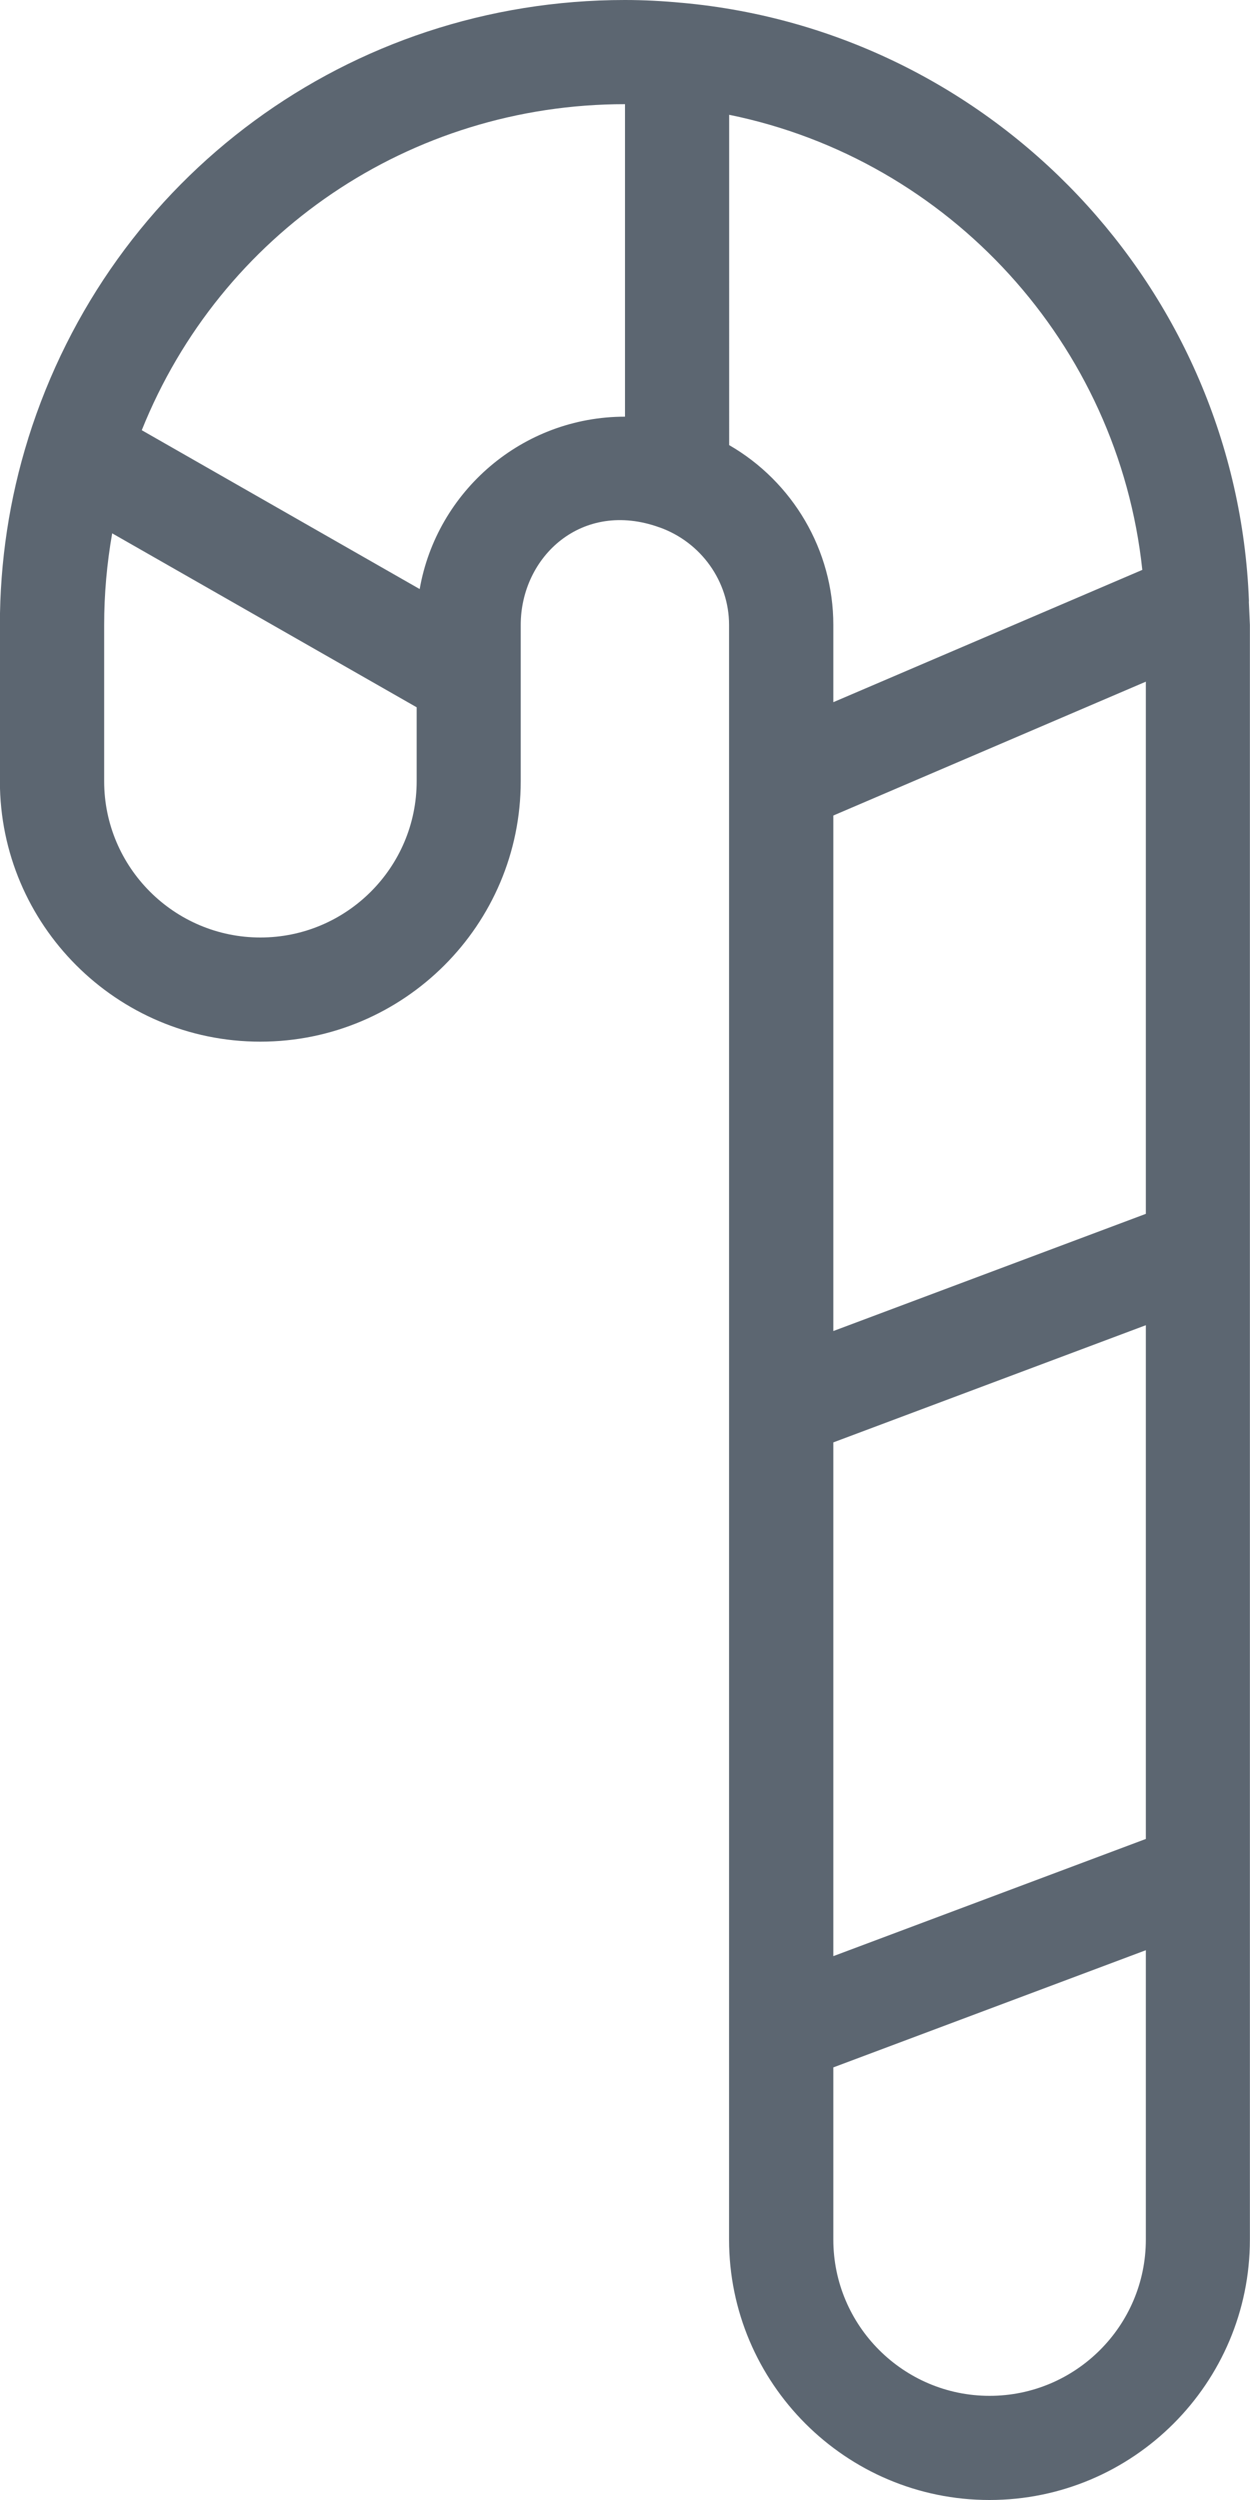 <svg xmlns="http://www.w3.org/2000/svg" viewBox="0 0 12 24"><path fill="#5c6671" d="M11.99 5.776l-.001-.002c0-.001.001-.002.001-.003C11.876 2.767 9.536.298 6.547.027h-.002C6.366.01 6.184 0 5.999 0 3.36 0 1.06 1.691.271 4.208v.001C.09 4.788-.001 5.391-.001 6v1.5c0 1.378 1.121 2.5 2.5 2.5s2.5-1.122 2.5-2.5V6c0-.656.588-1.206 1.332-.937h.001c.398.142.667.518.667.937v15.5c0 1.378 1.121 2.5 2.5 2.5s2.5-1.122 2.5-2.5V6l-.01-.224zM11 11.653l-3 1.125V7.829l3-1.285v5.109zm-3 2.194l3-1.125v4.932l-3 1.125v-4.932zm2.966-8.376L8 6.741v-.742c0-.718-.39-1.374-1-1.726V1.102c2.115.431 3.736 2.202 3.966 4.368zM2.5 9C1.673 9 1 8.327 1 7.5V6c0-.296.026-.59.077-.88L4 6.79v.71C4 8.327 3.327 9 2.5 9zm1.529-3.345L1.361 4.13C2.118 2.242 3.935 1 6 1v3c-.985 0-1.807.716-1.971 1.655zM11 21.5c0 .827-.673 1.5-1.5 1.5S8 22.327 8 21.5v-1.653l3-1.125V21.5z"/></svg>